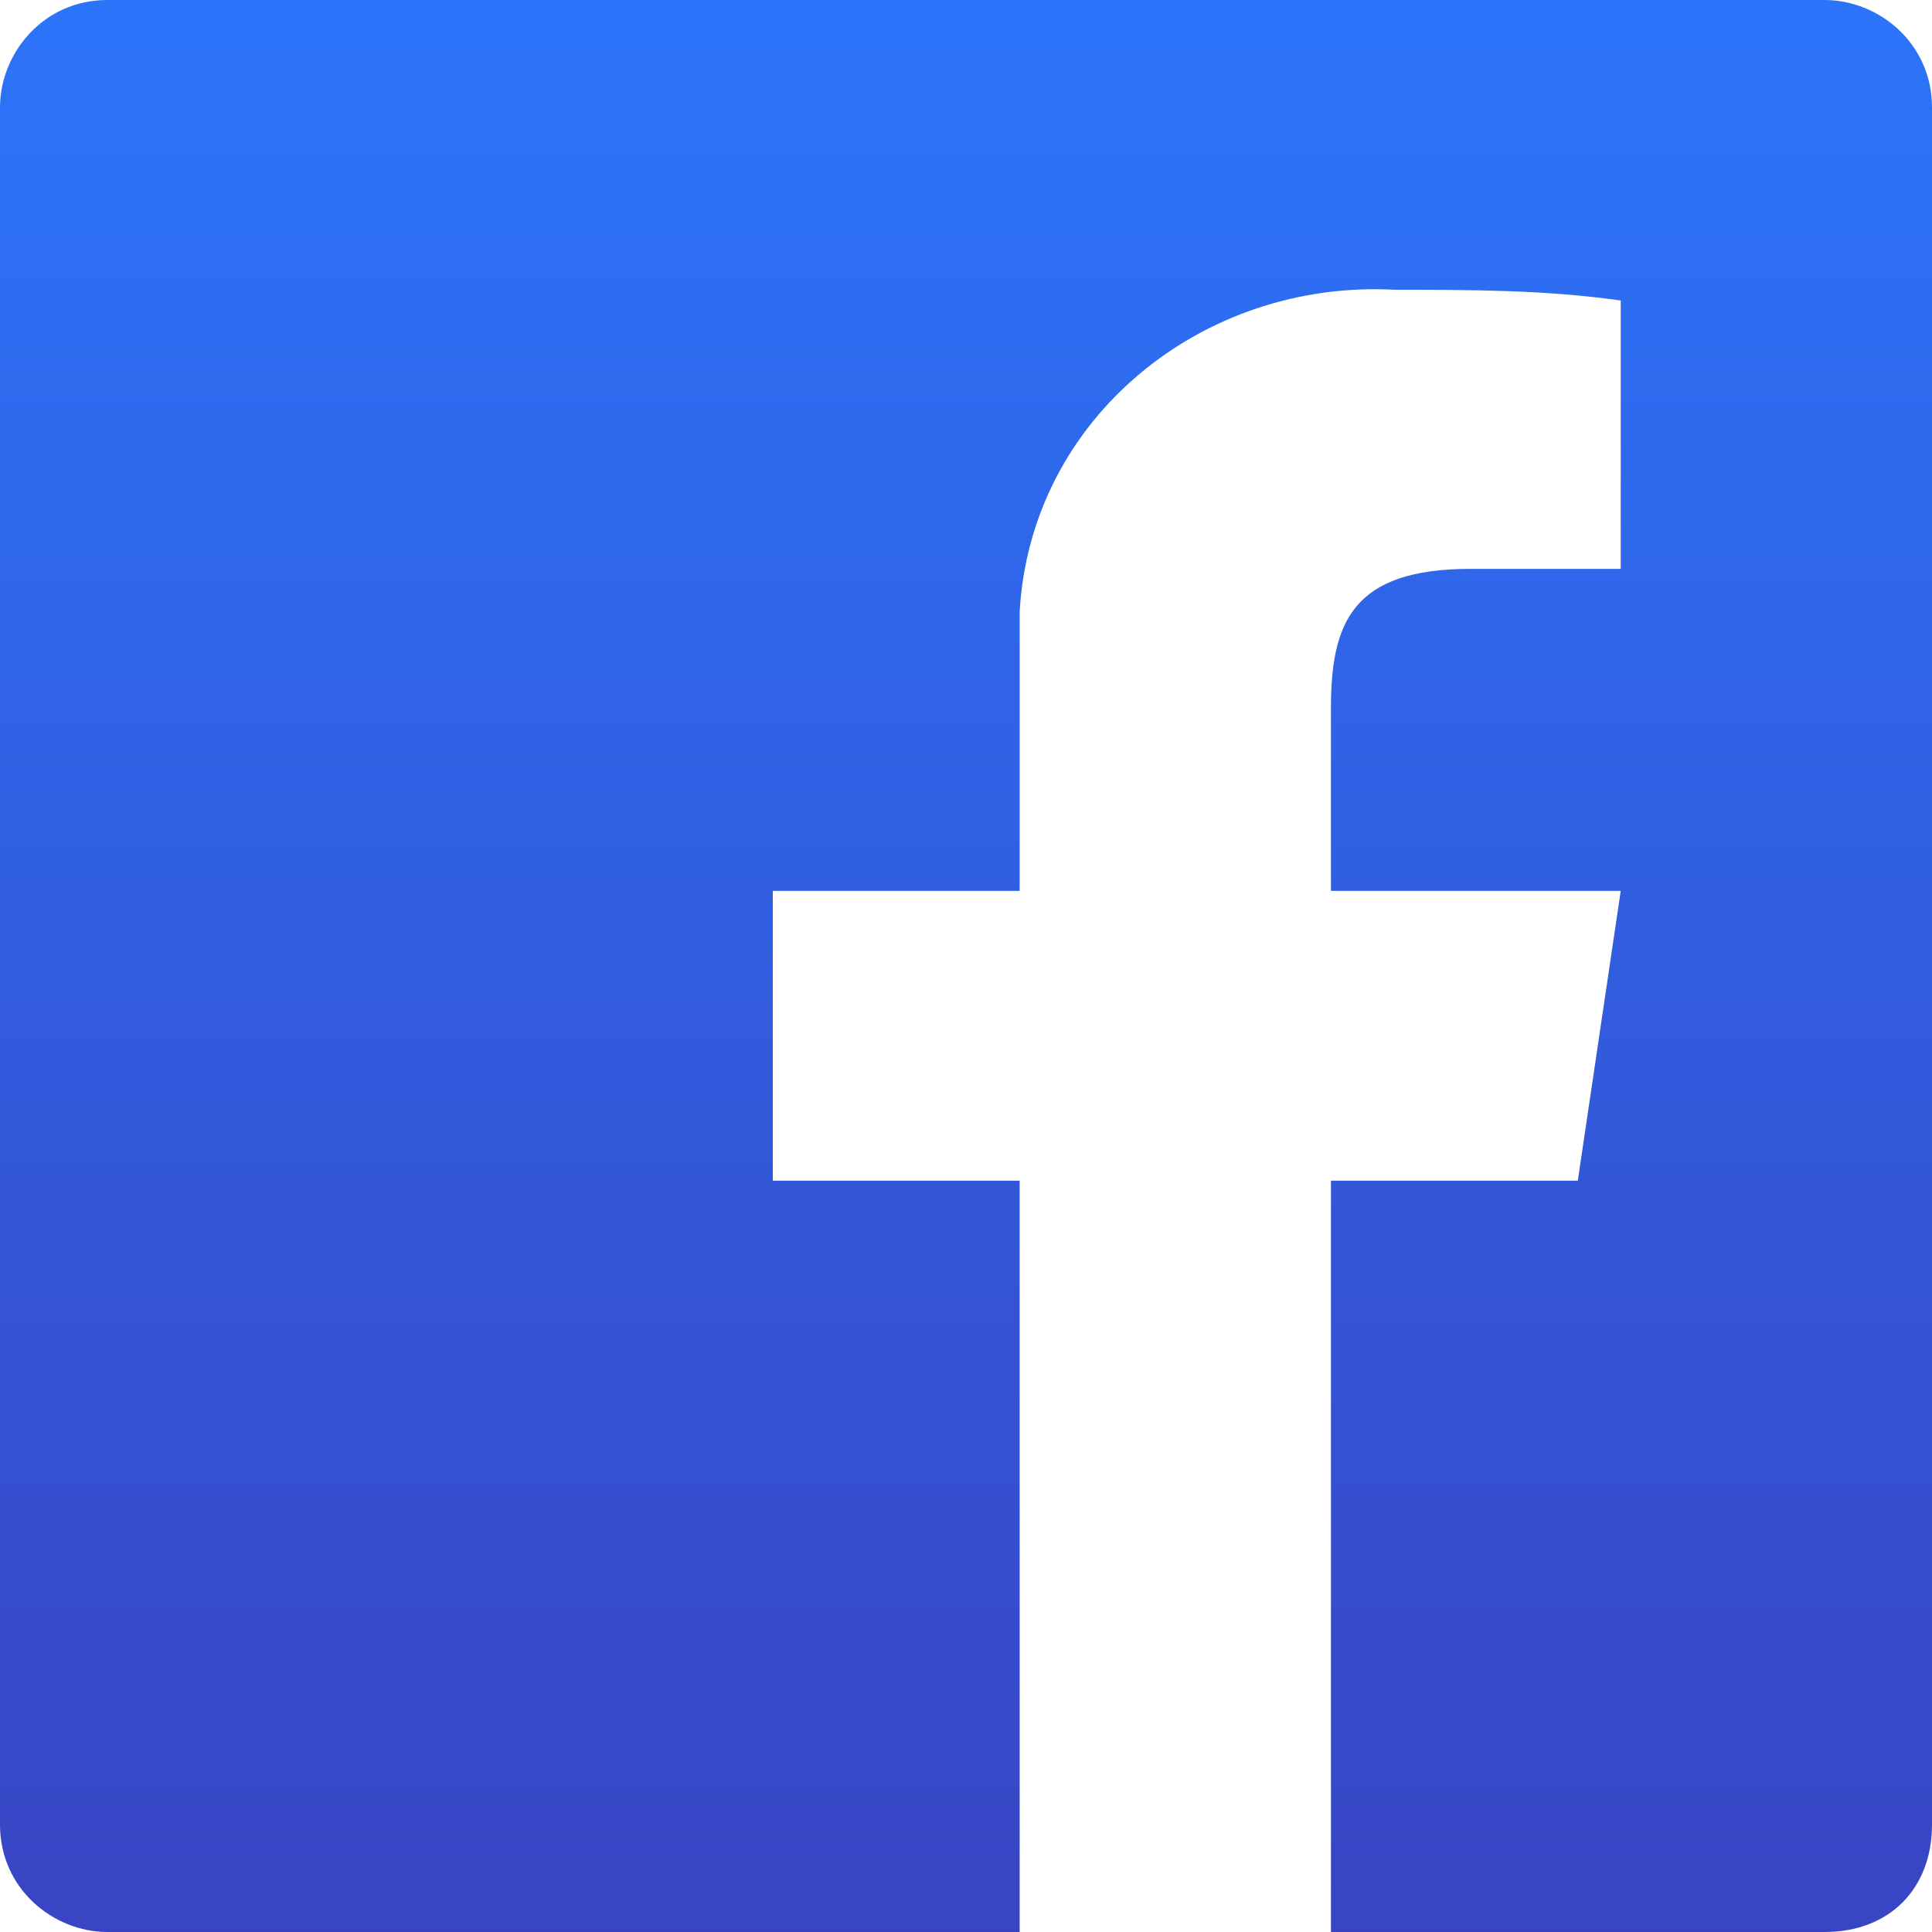 <?xml version="1.0" encoding="utf-8"?>
<!-- Generator: Adobe Illustrator 24.2.3, SVG Export Plug-In . SVG Version: 6.00 Build 0)  -->
<svg version="1.1" id="Layer_1" xmlns="http://www.w3.org/2000/svg" xmlns:xlink="http://www.w3.org/1999/xlink" x="0px" y="0px"
	 viewBox="0 0 18 18" style="enable-background:new 0 0 18 18;" xml:space="preserve">
<style type="text/css">
	.st0{fill-rule:evenodd;clip-rule:evenodd;fill:url(#prefix___-g-sns_facebook_1_);}
</style>
<g id="prefix__ic_sns_facebook" transform="translate(15)">
	<linearGradient id="prefix___-g-sns_facebook_1_" gradientUnits="userSpaceOnUse" x1="-6" y1="-1.703" x2="-6" y2="20.769">
		<stop  offset="0" style="stop-color:#2A79FF"/>
		<stop  offset="1" style="stop-color:#3A3DBB"/>
	</linearGradient>
	<path id="prefix___-g-sns_facebook" class="st0" d="M2,18h-4.6v-7h2.3l0.4-2.7h-2.7V6.6c0-0.8,0.2-1.3,1.3-1.3h1.4V2.8
		c-0.7-0.1-1.4-0.1-2.1-0.1c-1.8-0.1-3.4,1.2-3.5,3c0,0.2,0,0.4,0,0.6v2h-2.3V11h2.3v7H-14c-0.5,0-1-0.4-1-1V1c0-0.5,0.4-1,1-1
		c0,0,0,0,0,0H2c0.5,0,1,0.4,1,1c0,0,0,0,0,0v16C3,17.6,2.6,18,2,18z"/>
</g>
</svg>
